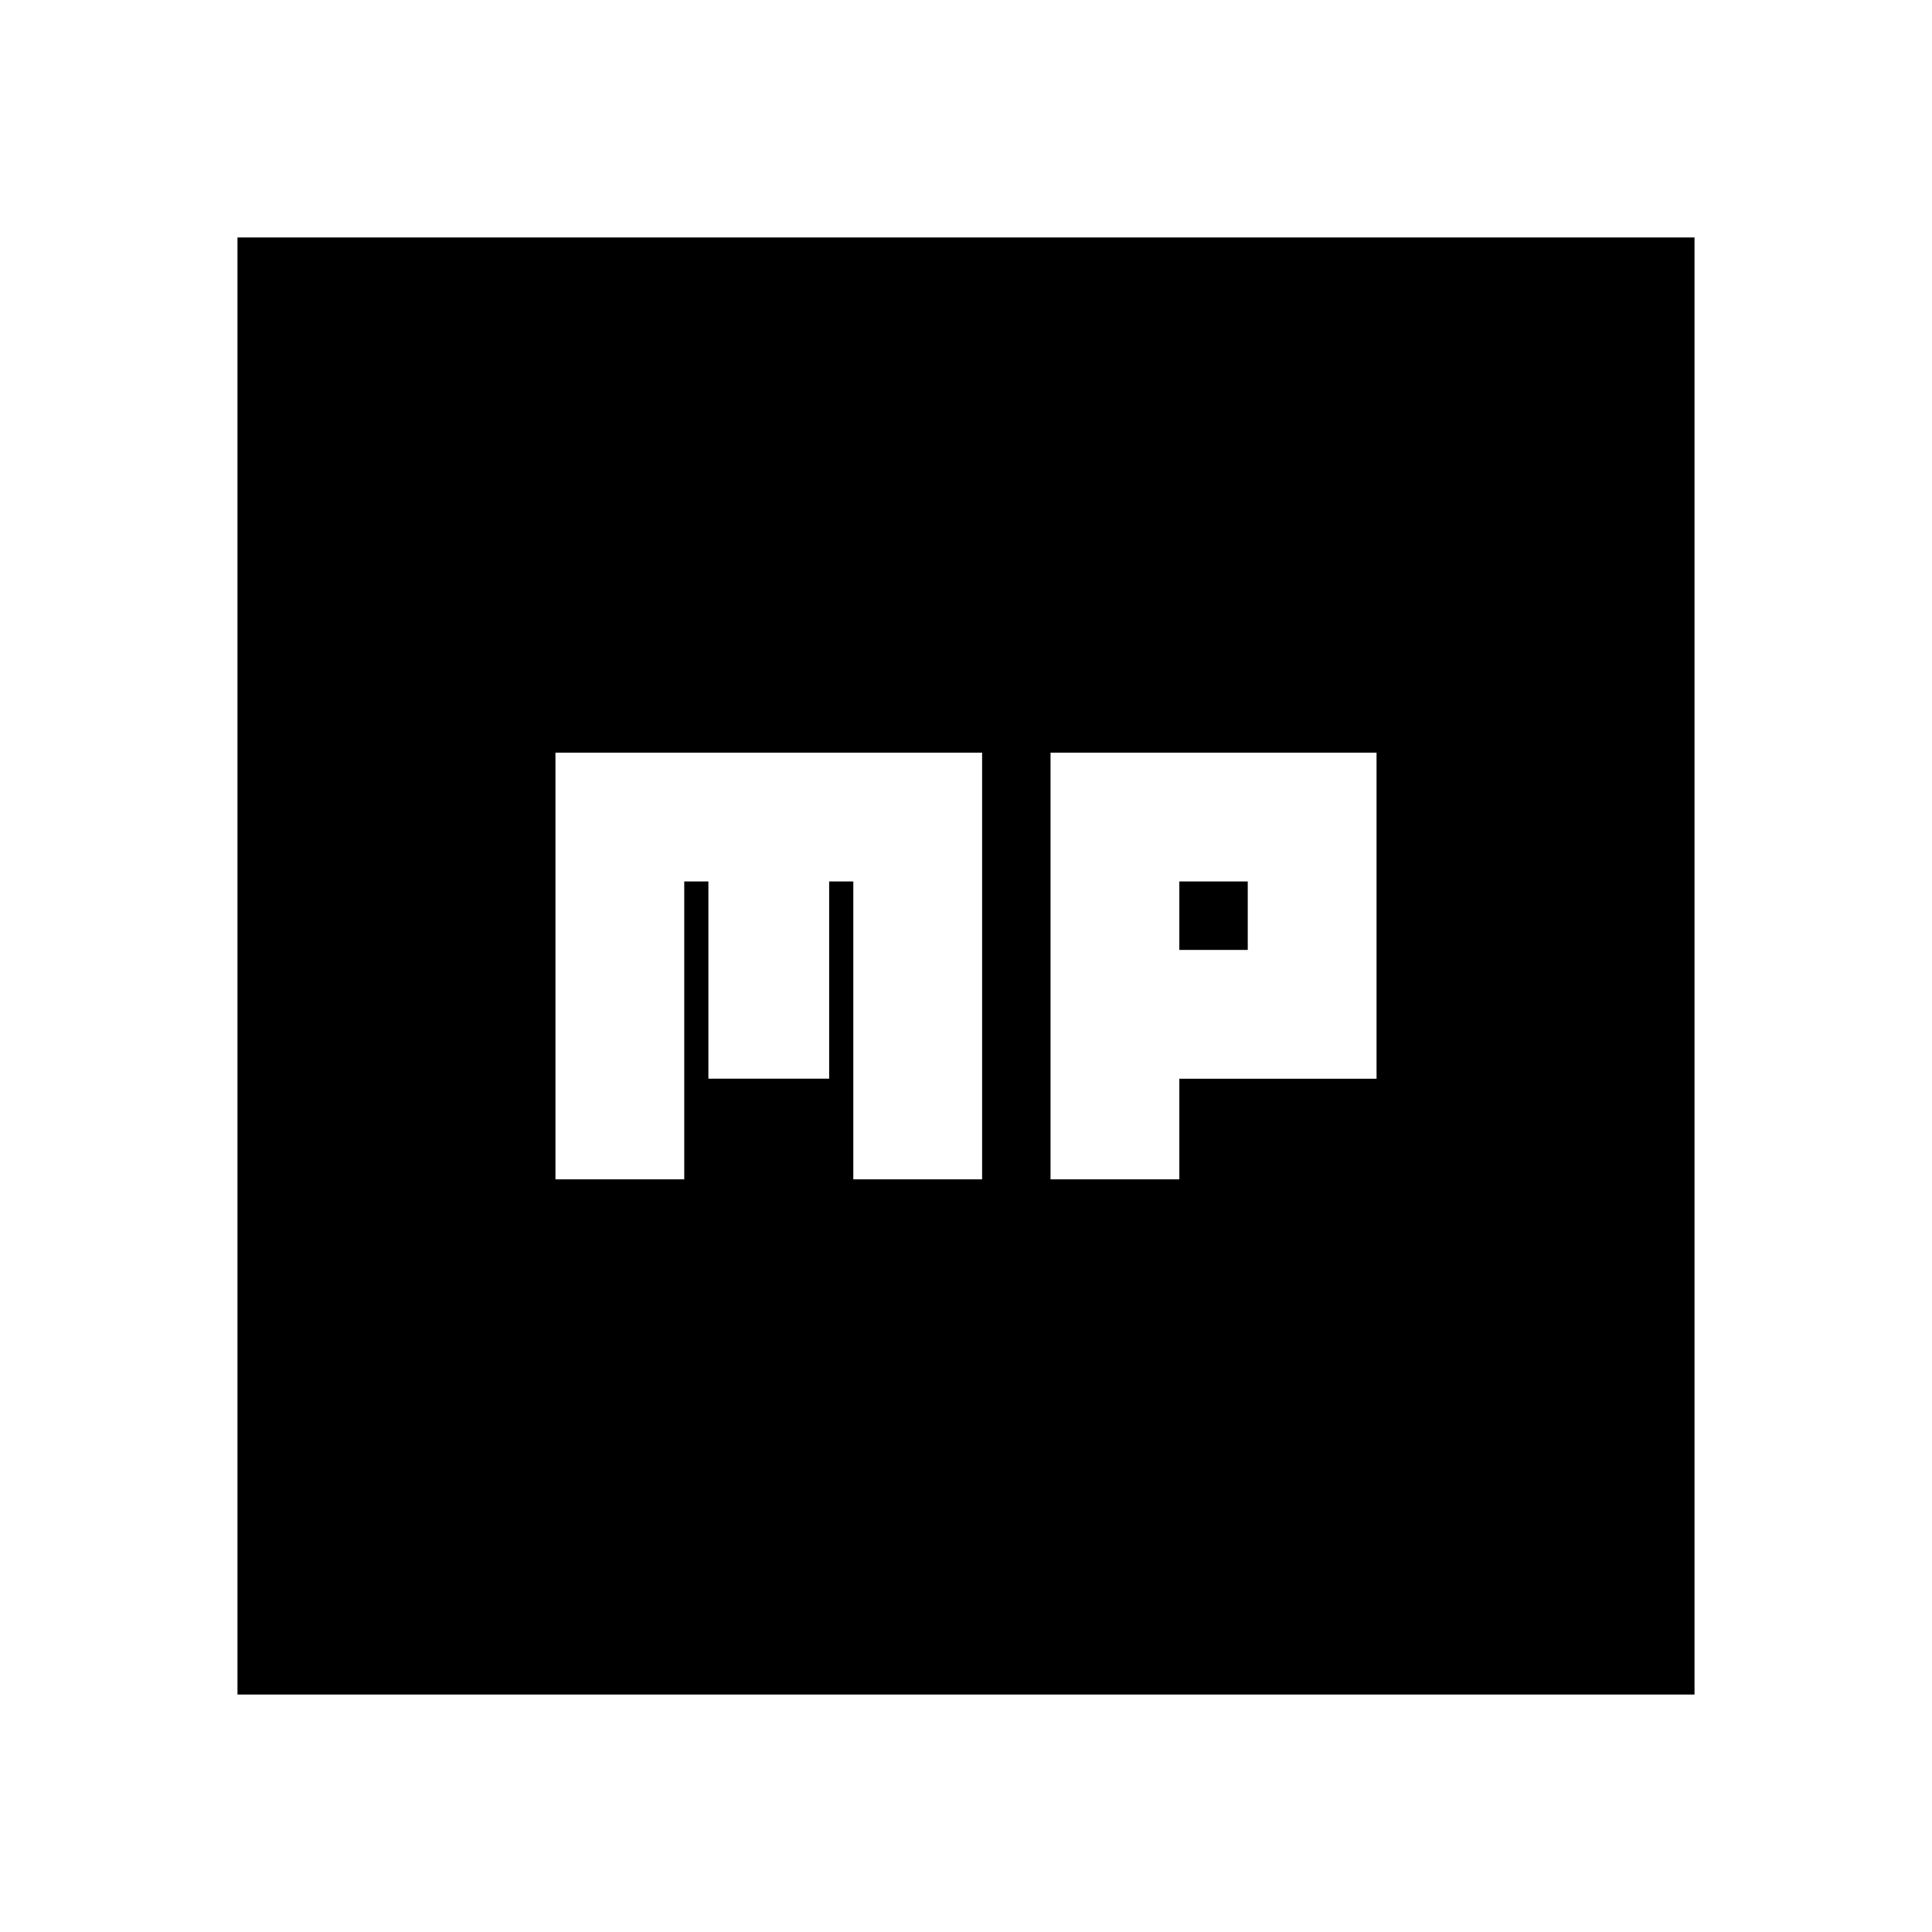 <svg xmlns="http://www.w3.org/2000/svg" height="20" viewBox="0 -960 960 960" width="20"><path d="M276-374h64v-148h12v98h60v-98h12v148h64v-212H276v212Zm246 0h64v-50h98v-162H522v212Zm64-114v-34h34v34h-34ZM118-118v-724h724v724H118Z"/></svg>